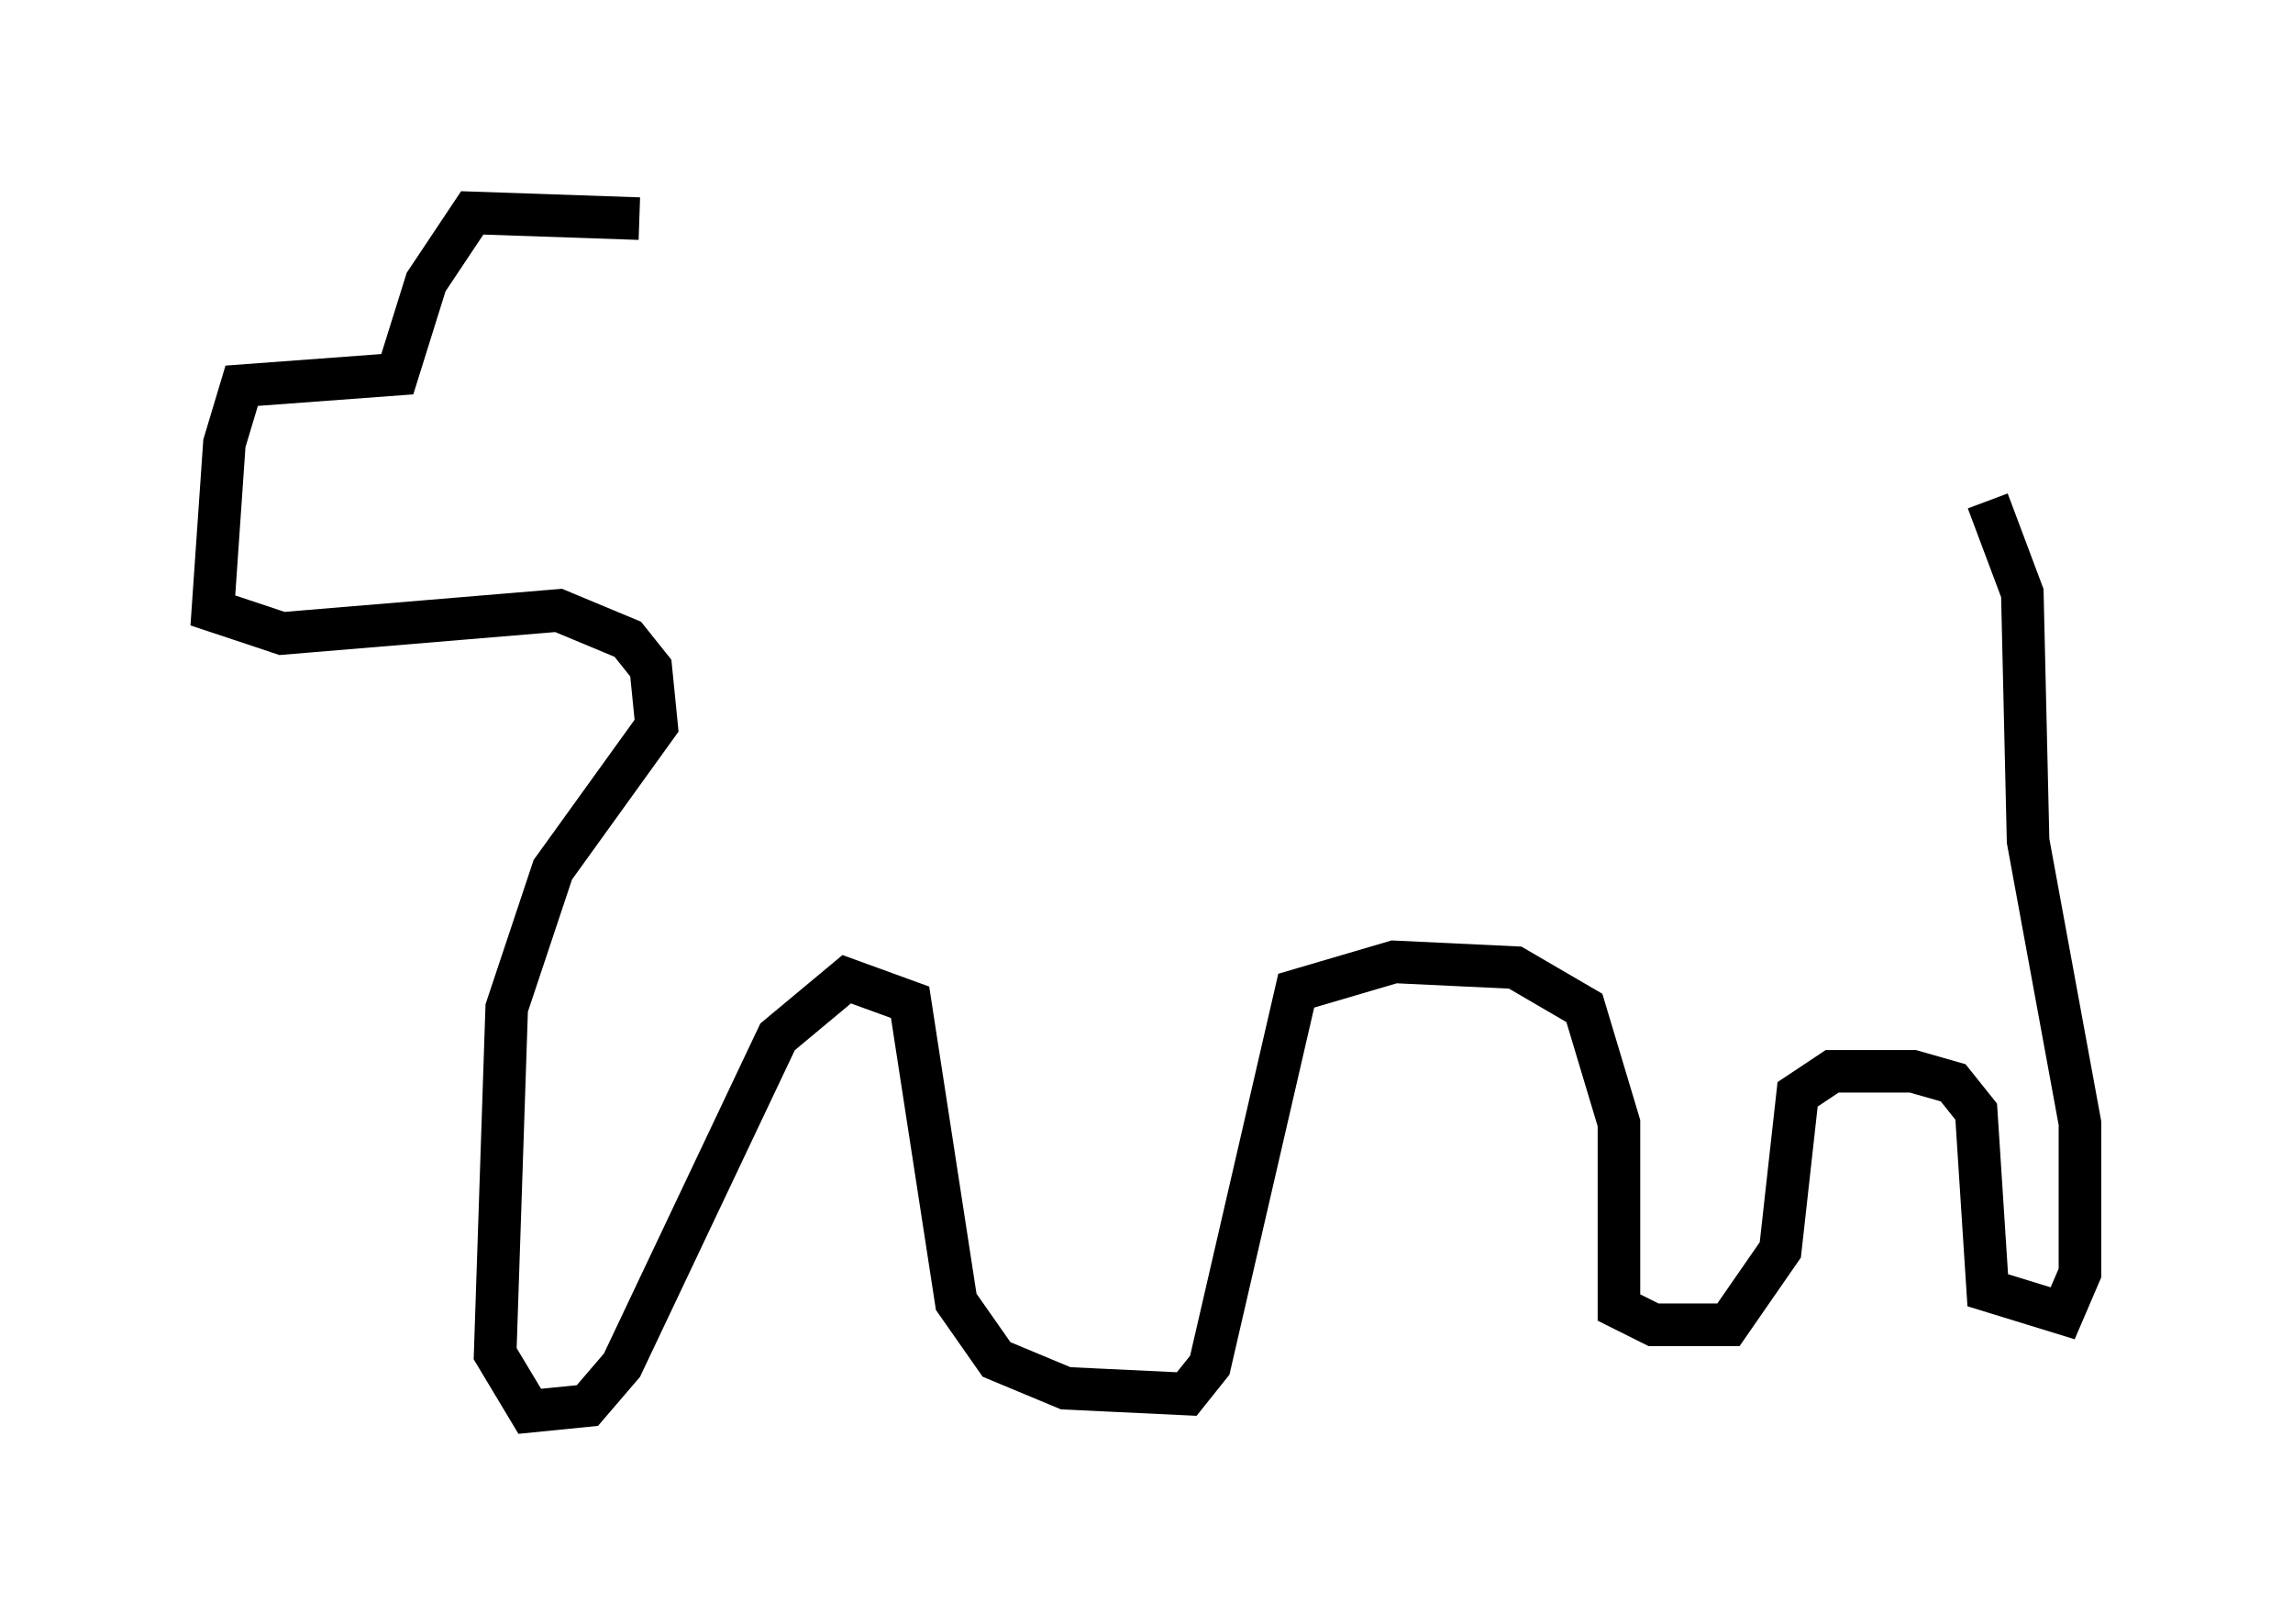 <?xml version="1.0" encoding="utf-8" ?>
<svg baseProfile="full" height="38.146" version="1.1" width="53.843" xmlns="http://www.w3.org/2000/svg" xmlns:ev="http://www.w3.org/2001/xml-events" xmlns:xlink="http://www.w3.org/1999/xlink"><defs /><rect fill="white" height="38.146" width="53.843" x="0" y="0" /><path d="M18.667, 6.894 m-3.654, -1.759 l-3.924, -0.135 -1.083, 1.624 l-0.677, 2.165 -3.654, 0.271 l-0.406, 1.353 -0.271, 3.924 l1.624, 0.541 6.495, -0.541 l1.624, 0.677 0.541, 0.677 l0.135, 1.353 -2.436, 3.383 l-1.083, 3.248 -0.271, 8.119 l0.812, 1.353 1.353, -0.135 l0.812, -0.947 3.654, -7.713 l1.624, -1.353 1.488, 0.541 l1.083, 7.036 0.947, 1.353 l1.624, 0.677 2.842, 0.135 l0.541, -0.677 2.03, -8.796 l2.3, -0.677 2.842, 0.135 l1.624, 0.947 0.812, 2.706 l0.0, 4.33 0.812, 0.406 l1.759, 0.0 1.218, -1.759 l0.406, -3.654 0.812, -0.541 l1.894, 0.0 0.947, 0.271 l0.541, 0.677 0.271, 4.195 l1.759, 0.541 0.406, -0.947 l0.0, -3.518 -1.218, -6.631 l-0.135, -5.819 -0.812, -2.165 " fill="none" stroke="black" stroke-width="1" /></svg>